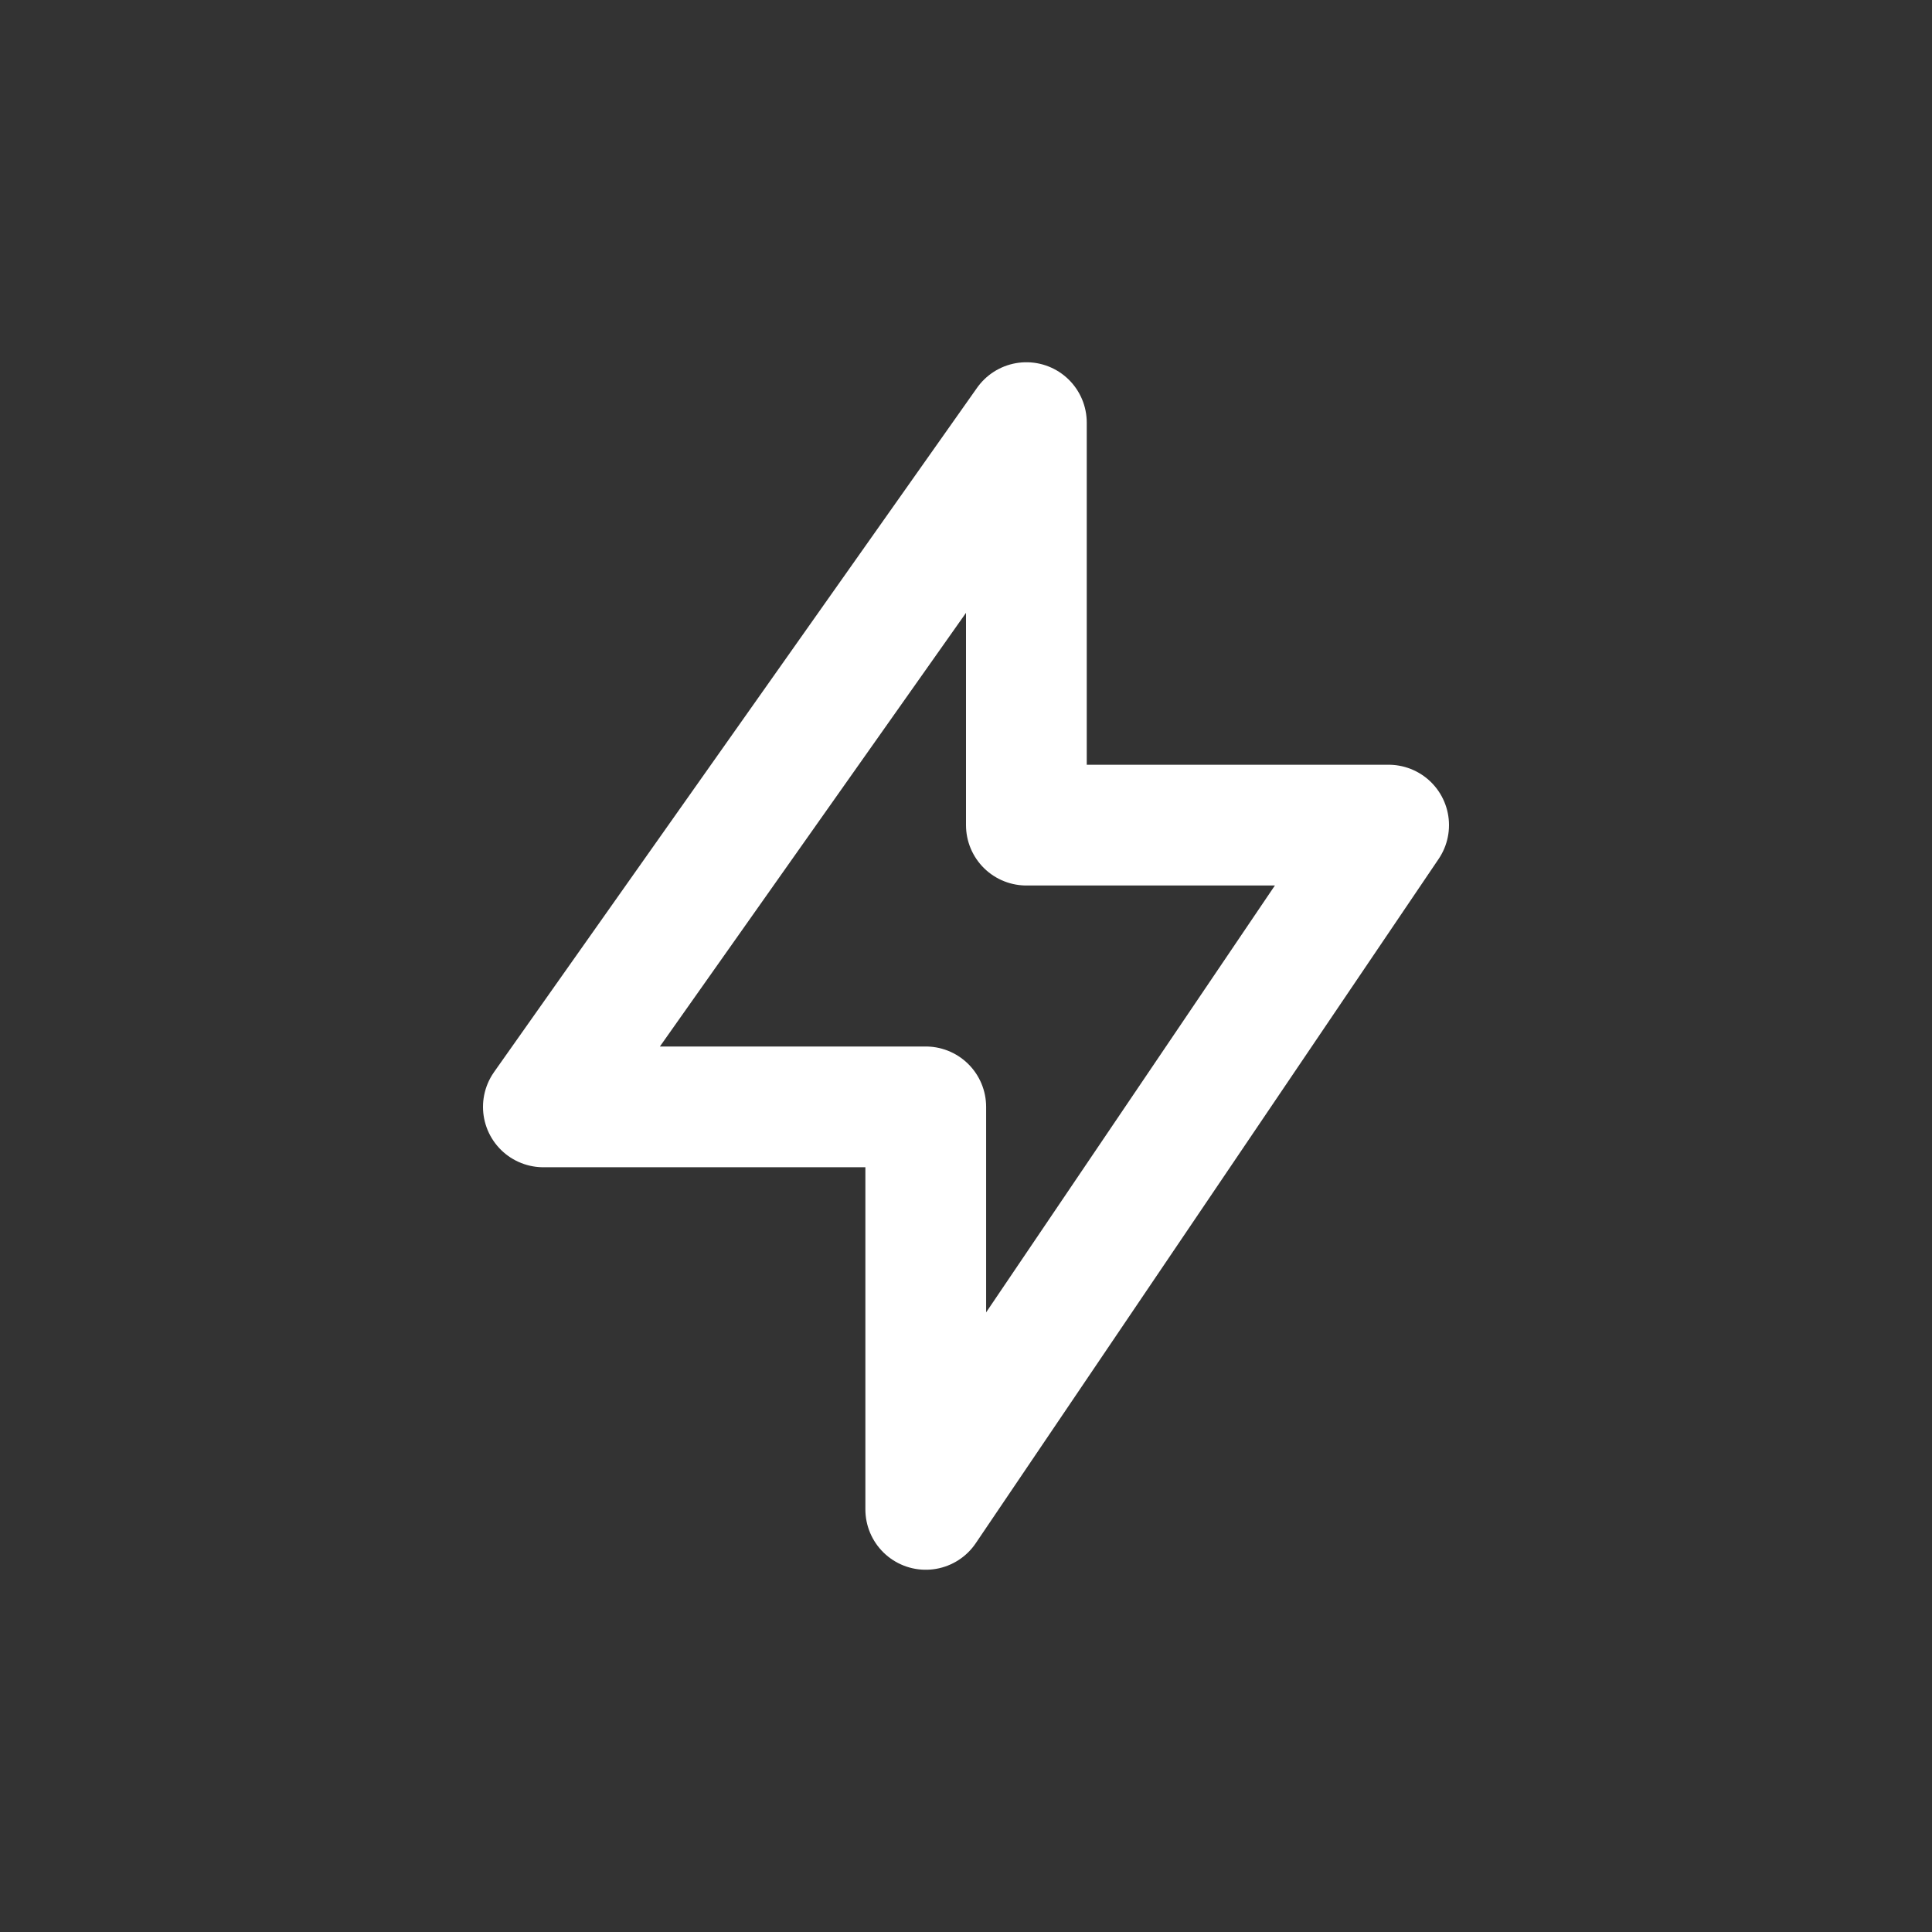 <svg width="24" height="24" viewBox="0 0 24 24" fill="none" xmlns="http://www.w3.org/2000/svg">
    <rect x="0" y="0" width="24" height="24" fill="#333333" stroke="none"/>
    <path d="M6.75 13.75L12.75 5.25V10.25H17.25L11.5 18.75V13.75H6.75Z" stroke="white" stroke-width="1.5" stroke-linecap="round" stroke-linejoin="round"/>
</svg>
